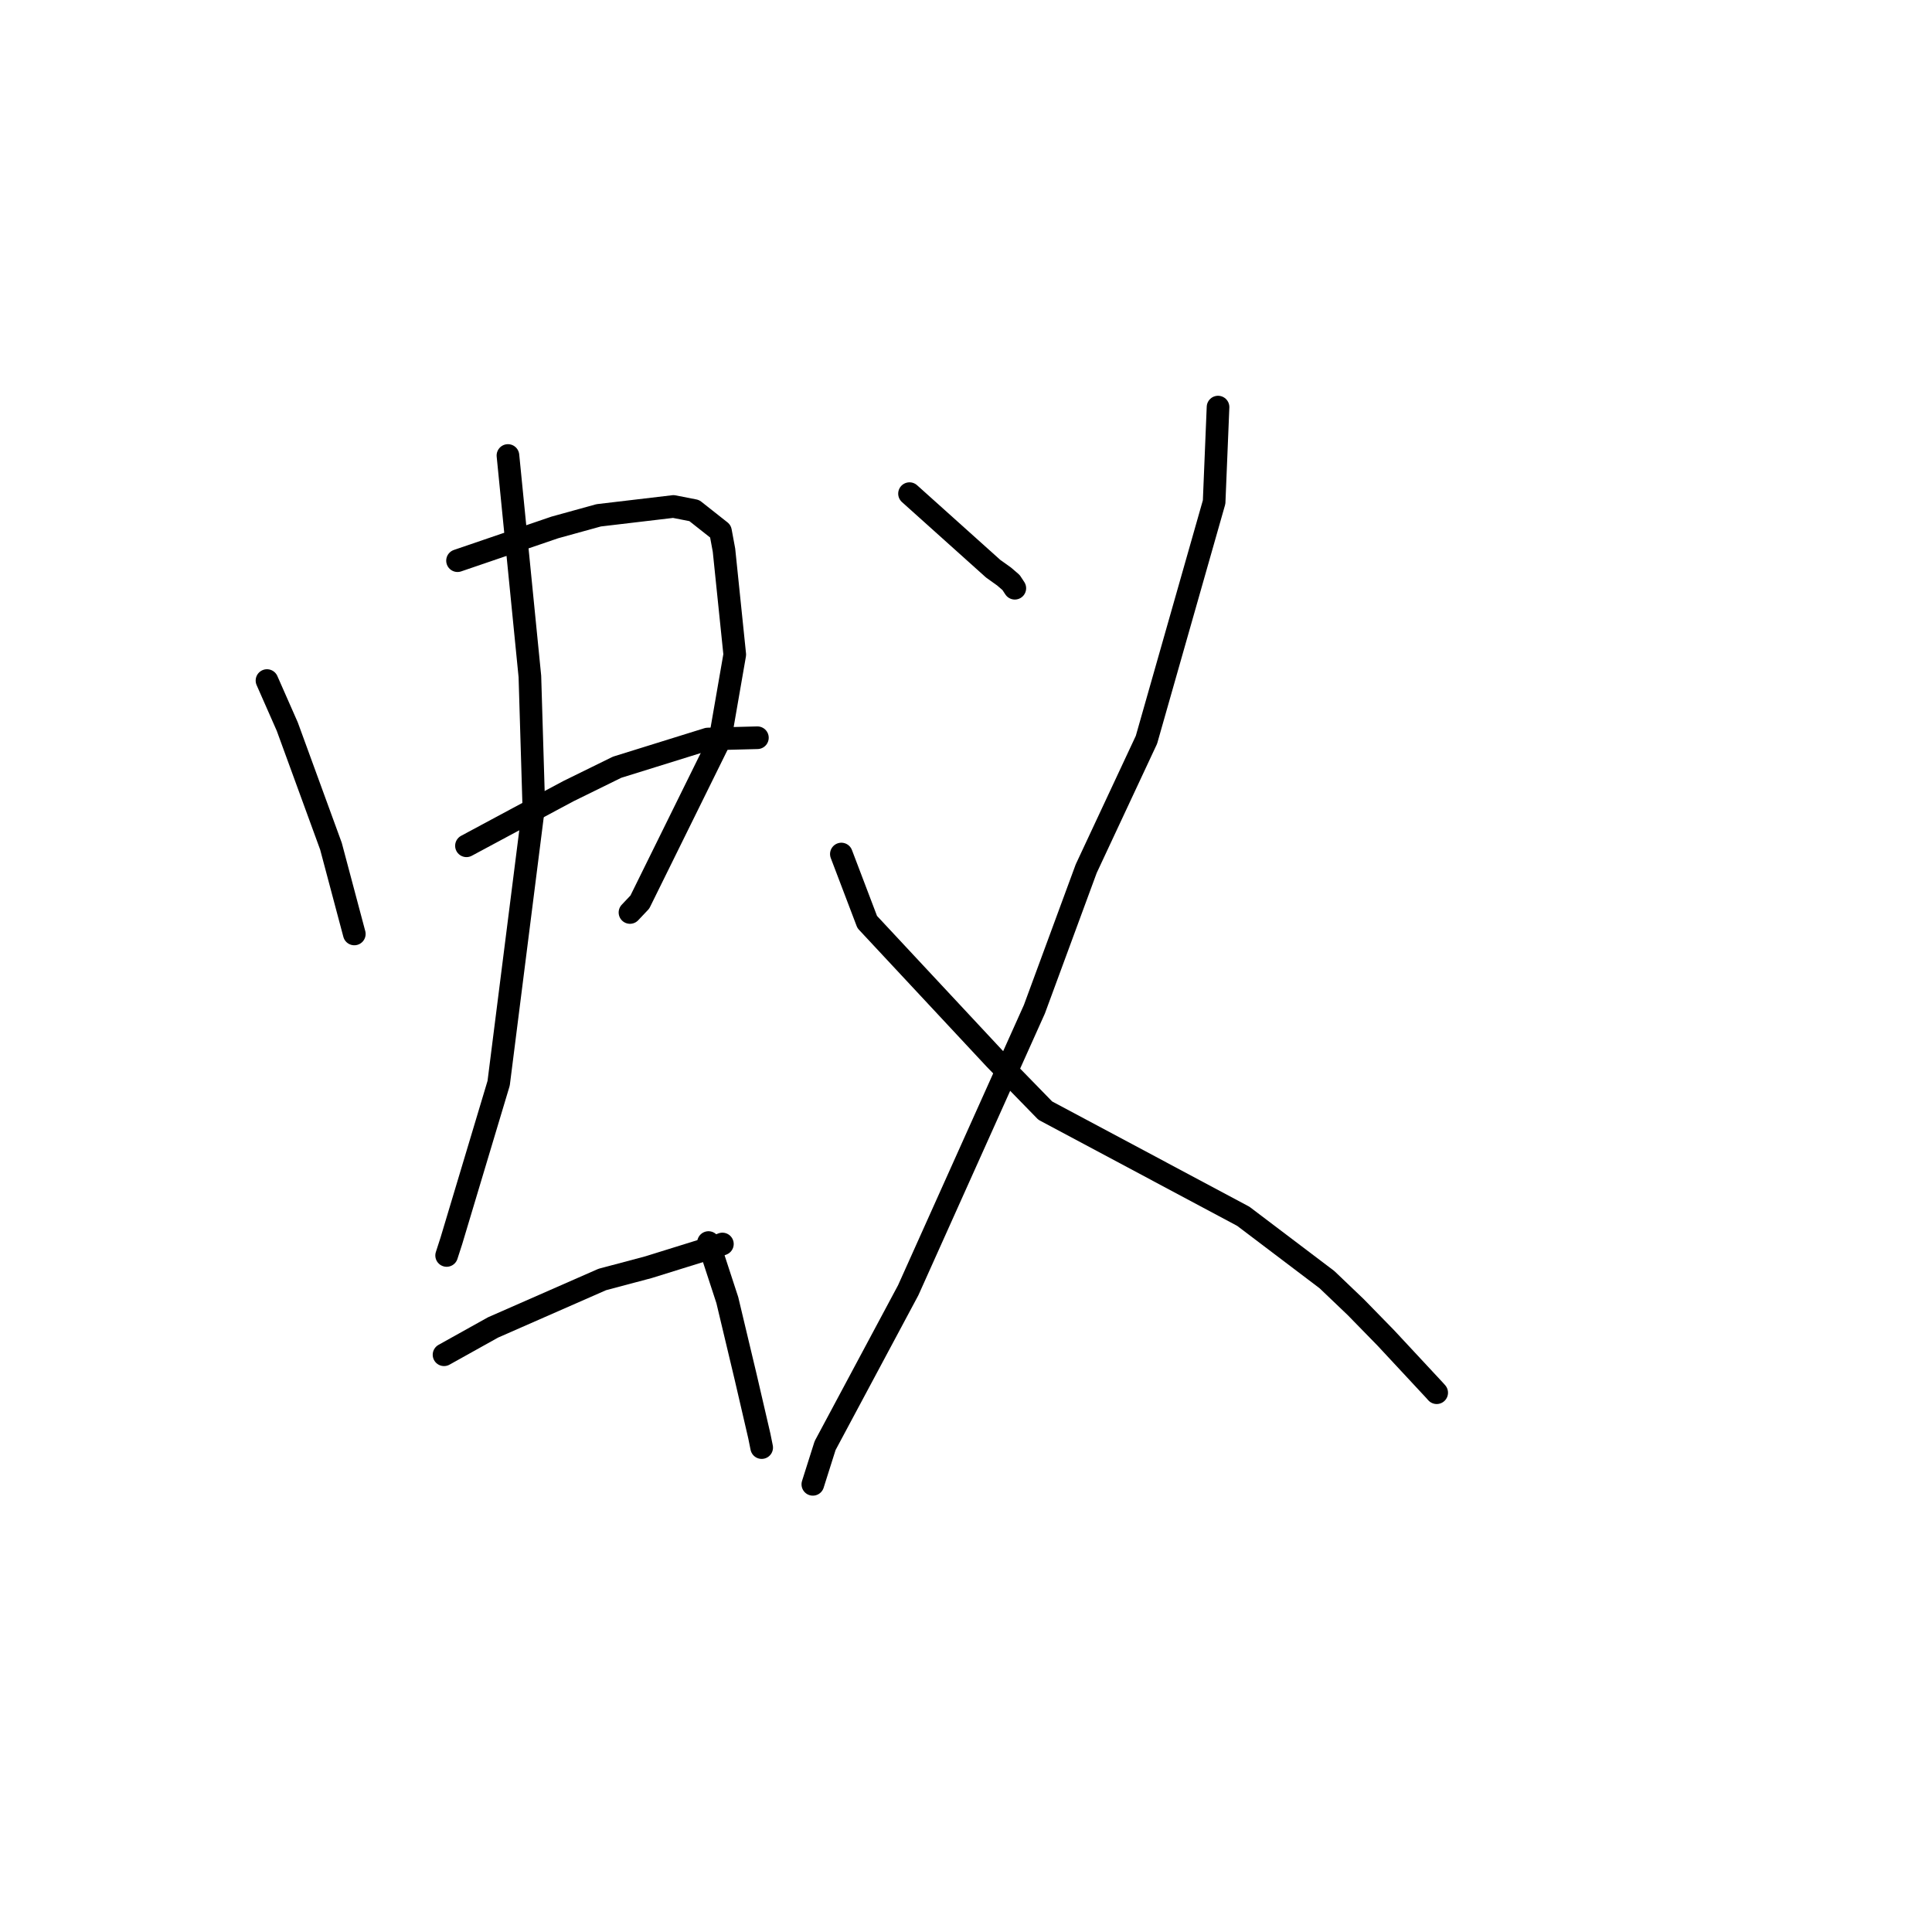<?xml version="1.0" standalone="no"?>
    <svg width="256" height="256" xmlns="http://www.w3.org/2000/svg" version="1.1">
    <polyline stroke="black" stroke-width="3" stroke-linecap="round" fill="transparent" stroke-linejoin="round" points="35.377 90.177 38.068 96.286 43.854 112.131 45.669 118.951 46.831 123.318 46.948 123.754 " />
        <polyline stroke="black" stroke-width="3" stroke-linecap="round" fill="transparent" stroke-linejoin="round" points="60.625 74.292 73.521 69.887 79.327 68.283 89.235 67.111 91.994 67.652 95.468 70.395 95.932 72.9 97.359 86.736 95.402 97.999 84.783 119.526 83.475 120.909 " />
        <polyline stroke="black" stroke-width="3" stroke-linecap="round" fill="transparent" stroke-linejoin="round" points="61.808 112.071 68.348 108.559 75.333 104.824 81.767 101.663 93.781 97.924 99.761 97.769 100.359 97.754 " />
        <polyline stroke="black" stroke-width="3" stroke-linecap="round" fill="transparent" stroke-linejoin="round" points="67.305 60.356 70.213 89.632 70.729 106.774 66.074 143.533 59.809 164.418 59.182 166.355 " />
        <polyline stroke="black" stroke-width="3" stroke-linecap="round" fill="transparent" stroke-linejoin="round" points="58.837 179.512 65.335 175.89 79.803 169.54 85.935 167.908 95.325 164.989 95.721 164.835 " />
        <polyline stroke="black" stroke-width="3" stroke-linecap="round" fill="transparent" stroke-linejoin="round" points="93.879 164.644 96.373 172.27 98.787 182.396 100.611 190.26 100.926 191.813 " />
        <polyline stroke="black" stroke-width="3" stroke-linecap="round" fill="transparent" stroke-linejoin="round" points="120.515 65.41 131.603 75.361 133.049 76.393 133.971 77.187 134.381 77.811 134.469 77.944 " />
        <polyline stroke="black" stroke-width="3" stroke-linecap="round" fill="transparent" stroke-linejoin="round" points="161.396 53.942 160.878 66.525 151.912 98.024 143.928 115.103 137.06 133.737 120.345 170.961 109.33 191.553 107.853 196.216 107.706 196.682 " />
        <polyline stroke="black" stroke-width="3" stroke-linecap="round" fill="transparent" stroke-linejoin="round" points="111.485 113.164 114.911 122.171 131.869 140.354 138.501 147.159 164.742 161.165 175.826 169.556 179.645 173.203 183.616 177.27 190.096 184.234 190.369 184.542 " />
        </svg>